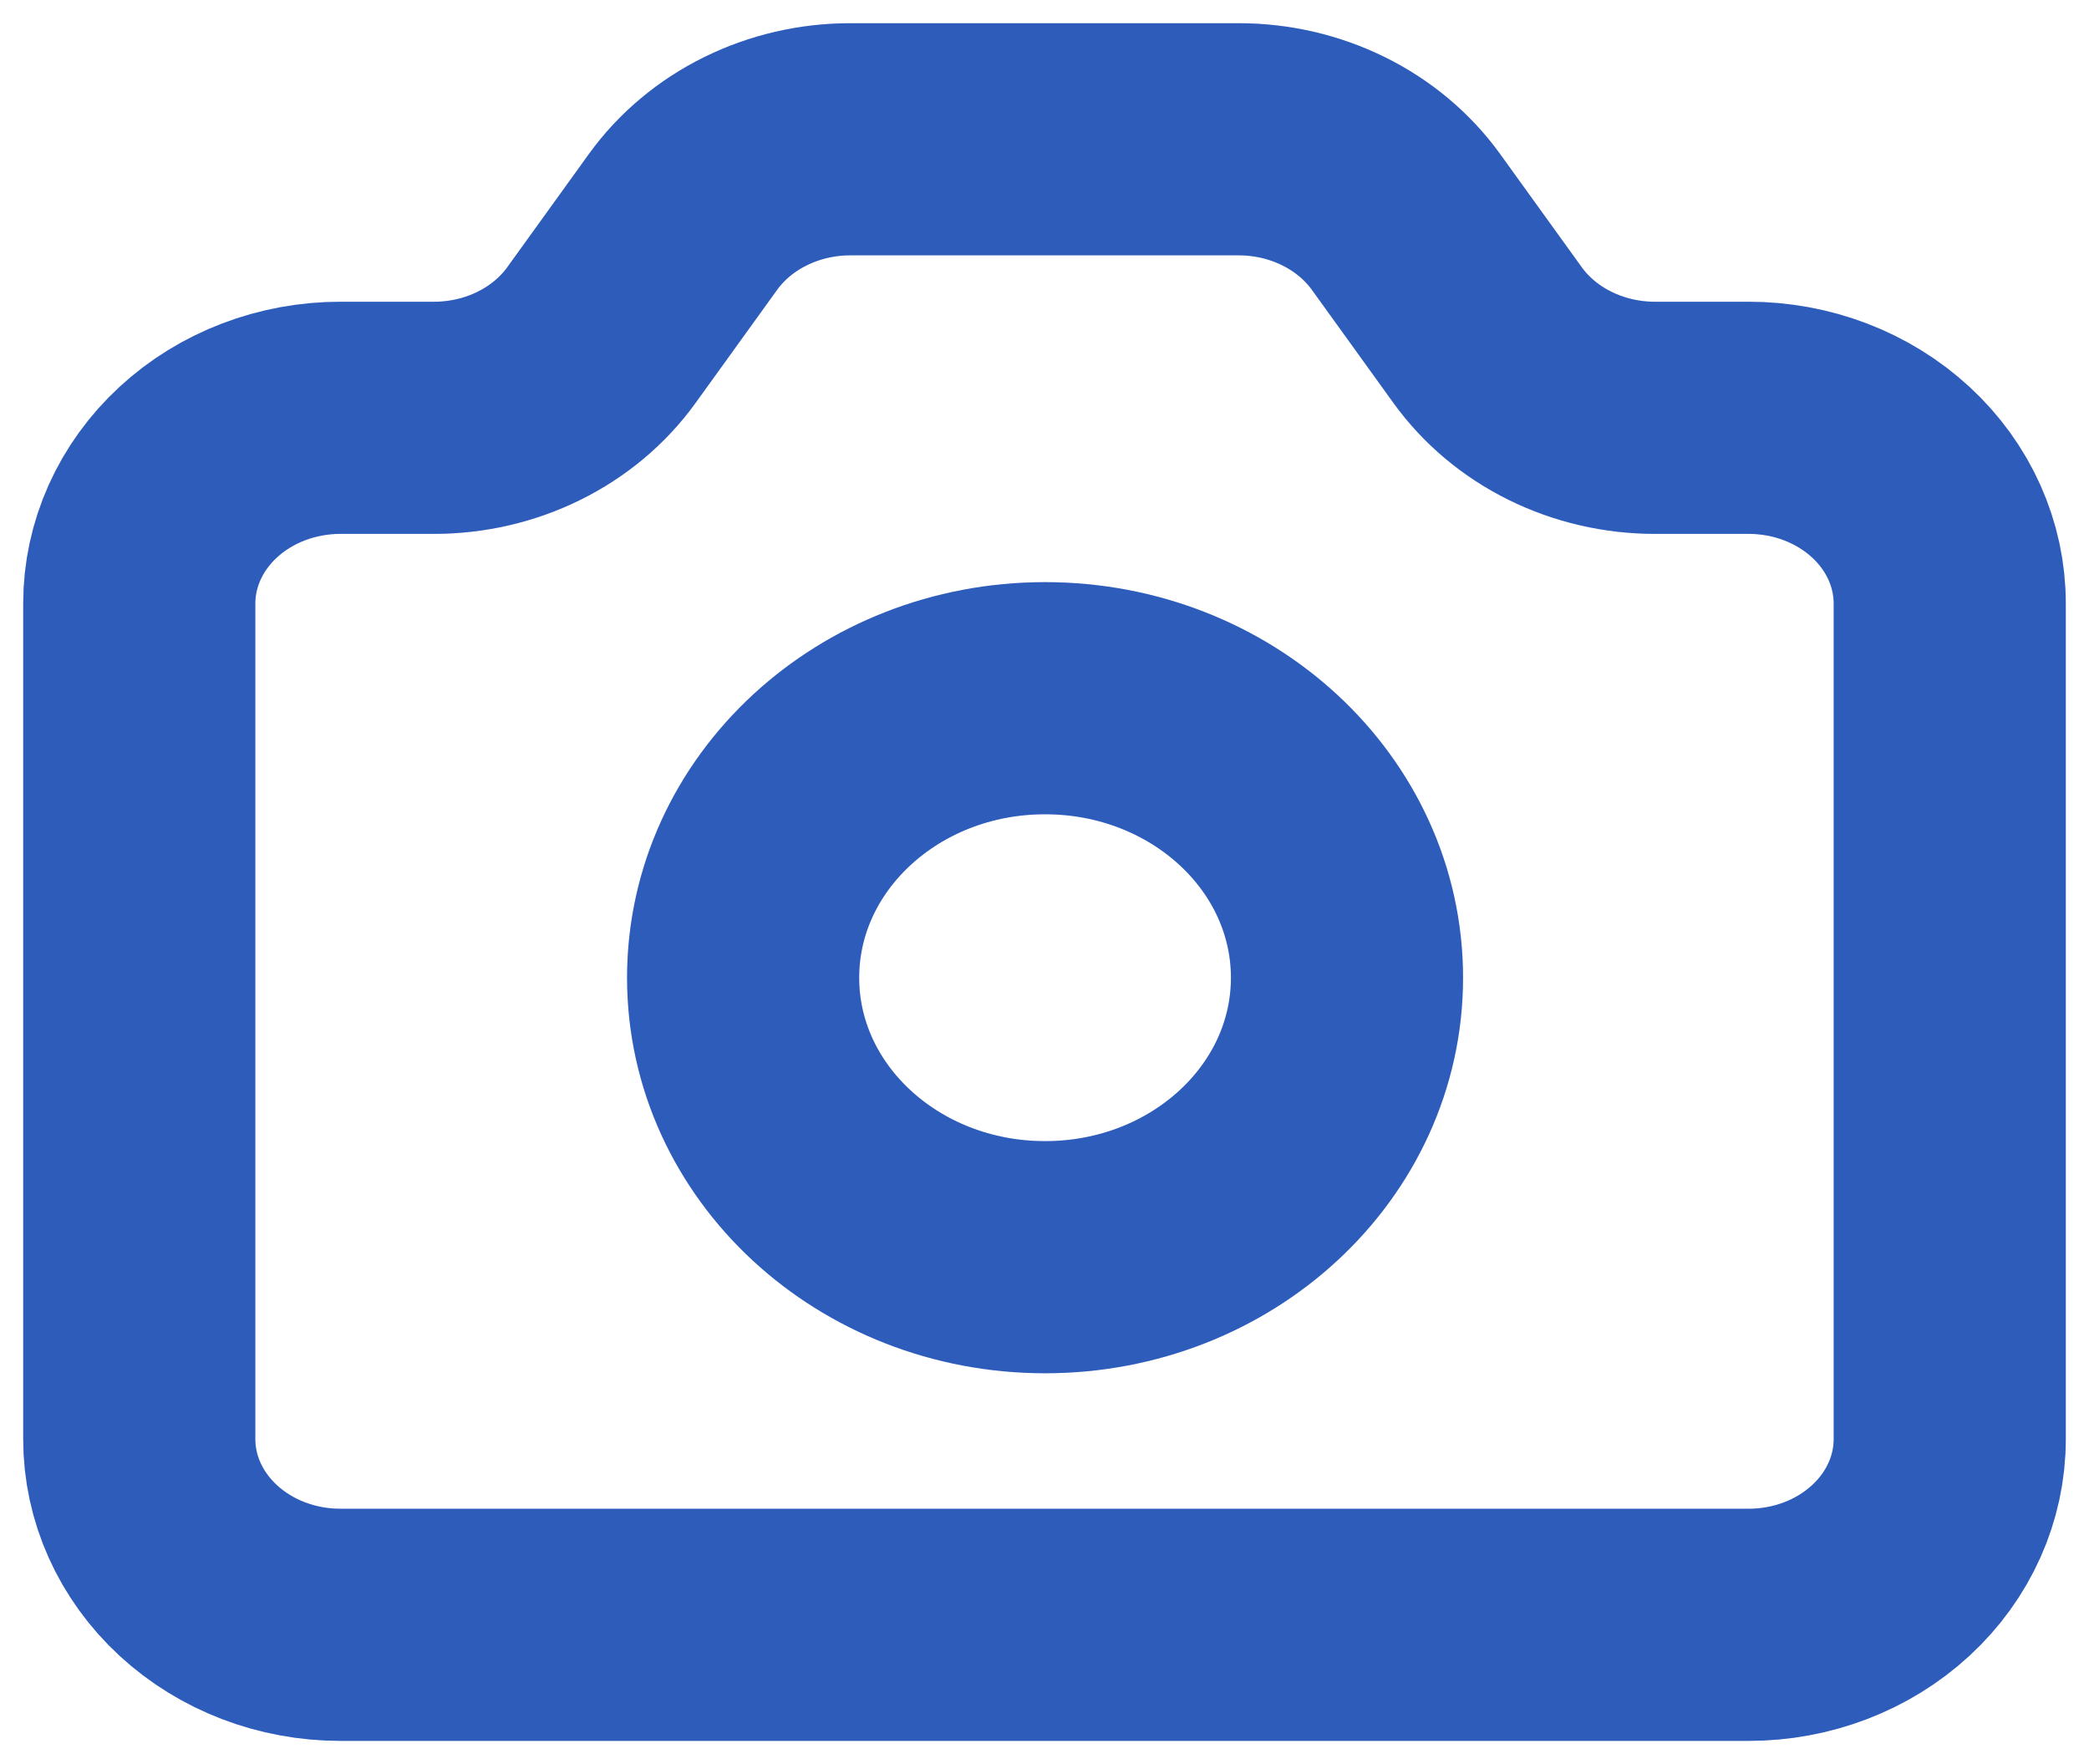 <svg width="45" height="38" viewBox="0 0 45 38" fill="none" xmlns="http://www.w3.org/2000/svg">
<g id="Group">
<g id="Vector">
<path d="M3 31V13C3 11.939 3.457 10.922 4.269 10.172C5.082 9.421 6.184 9 7.333 9H9.348C10.062 9 10.764 8.838 11.393 8.527C12.022 8.217 12.558 7.768 12.954 7.22L14.713 4.78C15.109 4.232 15.645 3.783 16.274 3.473C16.903 3.162 17.605 3 18.318 3H26.682C27.395 3 28.097 3.162 28.726 3.473C29.355 3.783 29.891 4.232 30.287 4.78L32.046 7.22C32.442 7.768 32.978 8.217 33.607 8.527C34.236 8.838 34.938 9 35.652 9H37.667C38.816 9 39.918 9.421 40.731 10.172C41.544 10.922 42 11.939 42 13V31C42 32.061 41.544 33.078 40.731 33.828C39.918 34.579 38.816 35 37.667 35H7.333C6.184 35 5.082 34.579 4.269 33.828C3.457 33.078 3 32.061 3 31Z" stroke="#3873EA" stroke-width="5" stroke-linecap="round" stroke-linejoin="round"/>
<path d="M3 31V13C3 11.939 3.457 10.922 4.269 10.172C5.082 9.421 6.184 9 7.333 9H9.348C10.062 9 10.764 8.838 11.393 8.527C12.022 8.217 12.558 7.768 12.954 7.22L14.713 4.78C15.109 4.232 15.645 3.783 16.274 3.473C16.903 3.162 17.605 3 18.318 3H26.682C27.395 3 28.097 3.162 28.726 3.473C29.355 3.783 29.891 4.232 30.287 4.78L32.046 7.22C32.442 7.768 32.978 8.217 33.607 8.527C34.236 8.838 34.938 9 35.652 9H37.667C38.816 9 39.918 9.421 40.731 10.172C41.544 10.922 42 11.939 42 13V31C42 32.061 41.544 33.078 40.731 33.828C39.918 34.579 38.816 35 37.667 35H7.333C6.184 35 5.082 34.579 4.269 33.828C3.457 33.078 3 32.061 3 31Z" stroke="black" stroke-opacity="0.2" stroke-width="5" stroke-linecap="round" stroke-linejoin="round"/>
</g>
<g id="Vector_2">
<path d="M22.512 27.081C26.105 27.081 29.016 24.386 29.016 21.061C29.016 17.736 26.105 15.04 22.512 15.04C18.92 15.04 16.008 17.736 16.008 21.061C16.008 24.386 18.92 27.081 22.512 27.081Z" stroke="#3873EA" stroke-width="5" stroke-linecap="round" stroke-linejoin="round"/>
<path d="M22.512 27.081C26.105 27.081 29.016 24.386 29.016 21.061C29.016 17.736 26.105 15.04 22.512 15.04C18.92 15.04 16.008 17.736 16.008 21.061C16.008 24.386 18.92 27.081 22.512 27.081Z" stroke="black" stroke-opacity="0.2" stroke-width="5" stroke-linecap="round" stroke-linejoin="round"/>
</g>
</g>
</svg>
